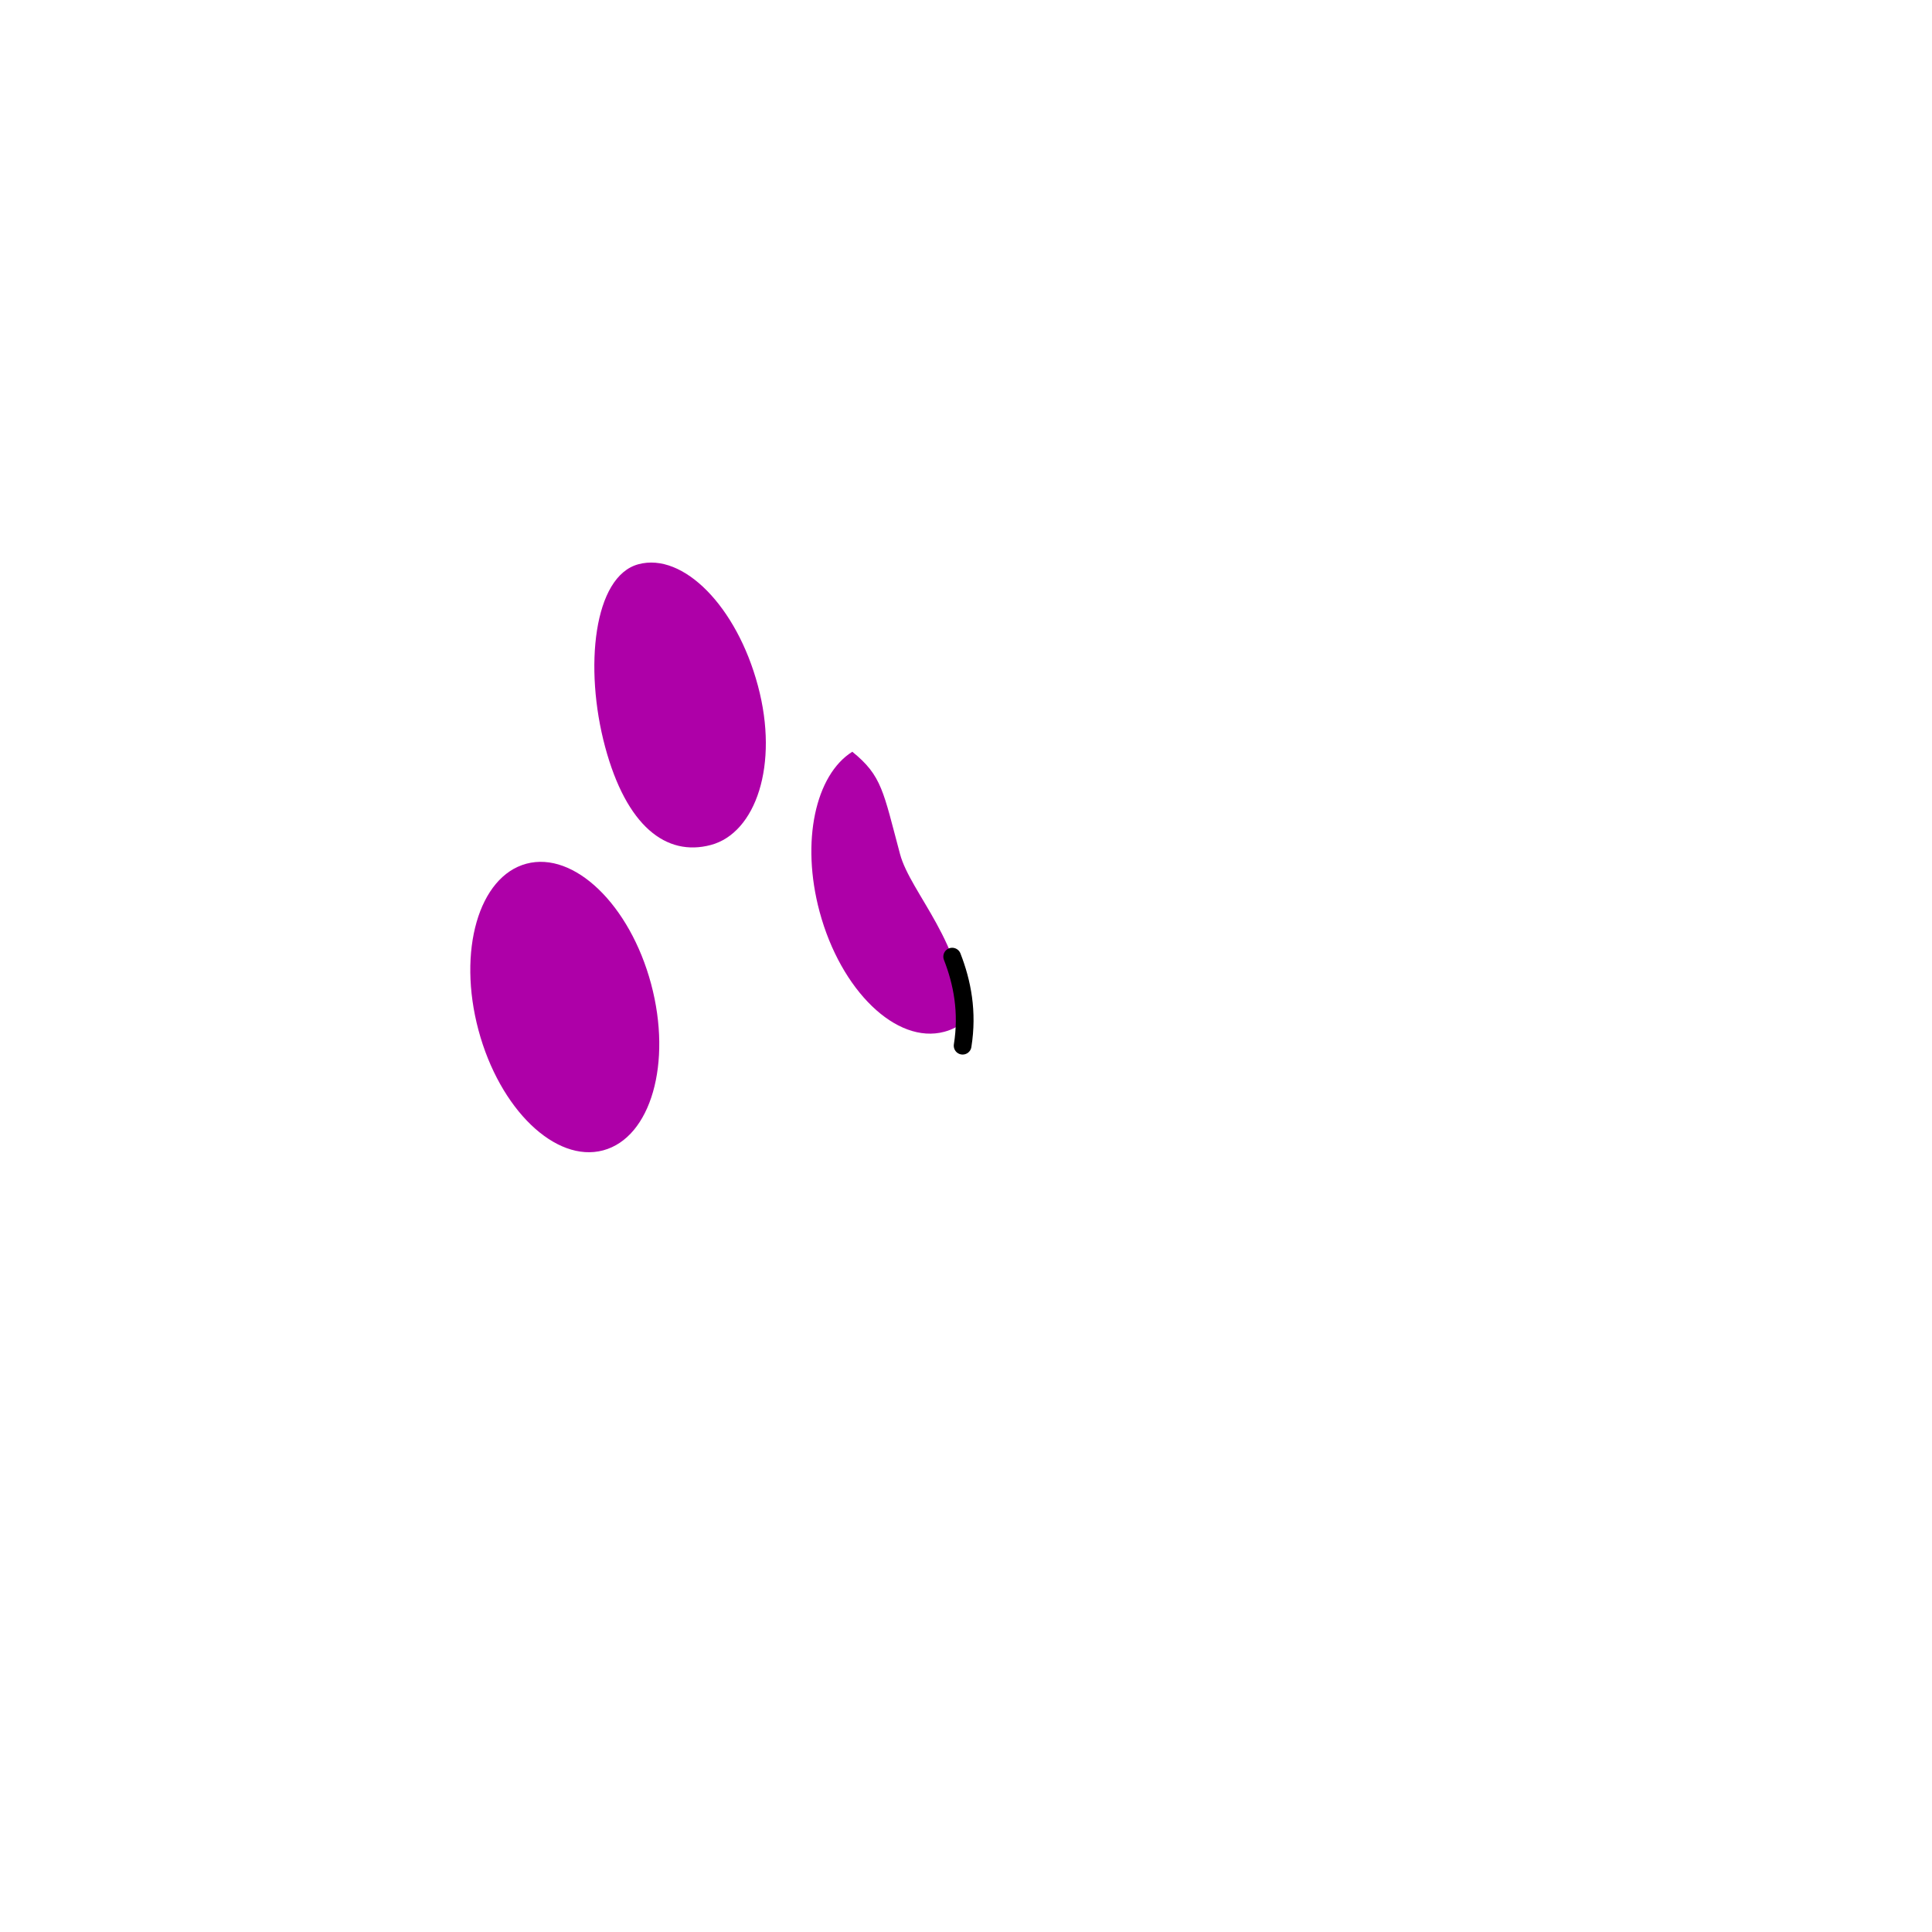 <svg width="2000" height="2000" viewBox="0 0 2000 2000" fill="none" xmlns="http://www.w3.org/2000/svg">
<path d="M998.7 1057.3C992.3 1062.4 985.3 1066 977.5 1068.1C928.1 1081.3 870.4 1025.6 848.4 943.7C828.9 871 844.2 802.1 882.3 778.2C913.1 803.1 914.3 819.2 931.7 884.1C942.5 924.6 999.3 977.8 998.7 1057.3Z" fill="#AE00A8"/>
<path d="M985.699 990.3C996.099 1017 1002.1 1047.4 996.499 1082.5" stroke="black" stroke-width="18.34" stroke-linecap="round" stroke-linejoin="round"/>
<path d="M624.414 1190.84C673.758 1177.62 695.962 1100.47 674.008 1018.53C652.053 936.597 594.254 880.891 544.91 894.112C495.566 907.333 473.362 984.475 495.316 1066.41C517.27 1148.35 575.069 1204.06 624.414 1190.84Z" fill="#AE00A8"/>
<path d="M784.601 709.9C806.601 791.8 782.301 862.3 735.901 874.7C689.501 887.1 648.401 855 626.401 773.1C604.401 691.2 614.501 596.5 660.901 584.1C707.301 571.6 762.701 627.9 784.601 709.9Z" fill="#AE00A8"/>
</svg>
